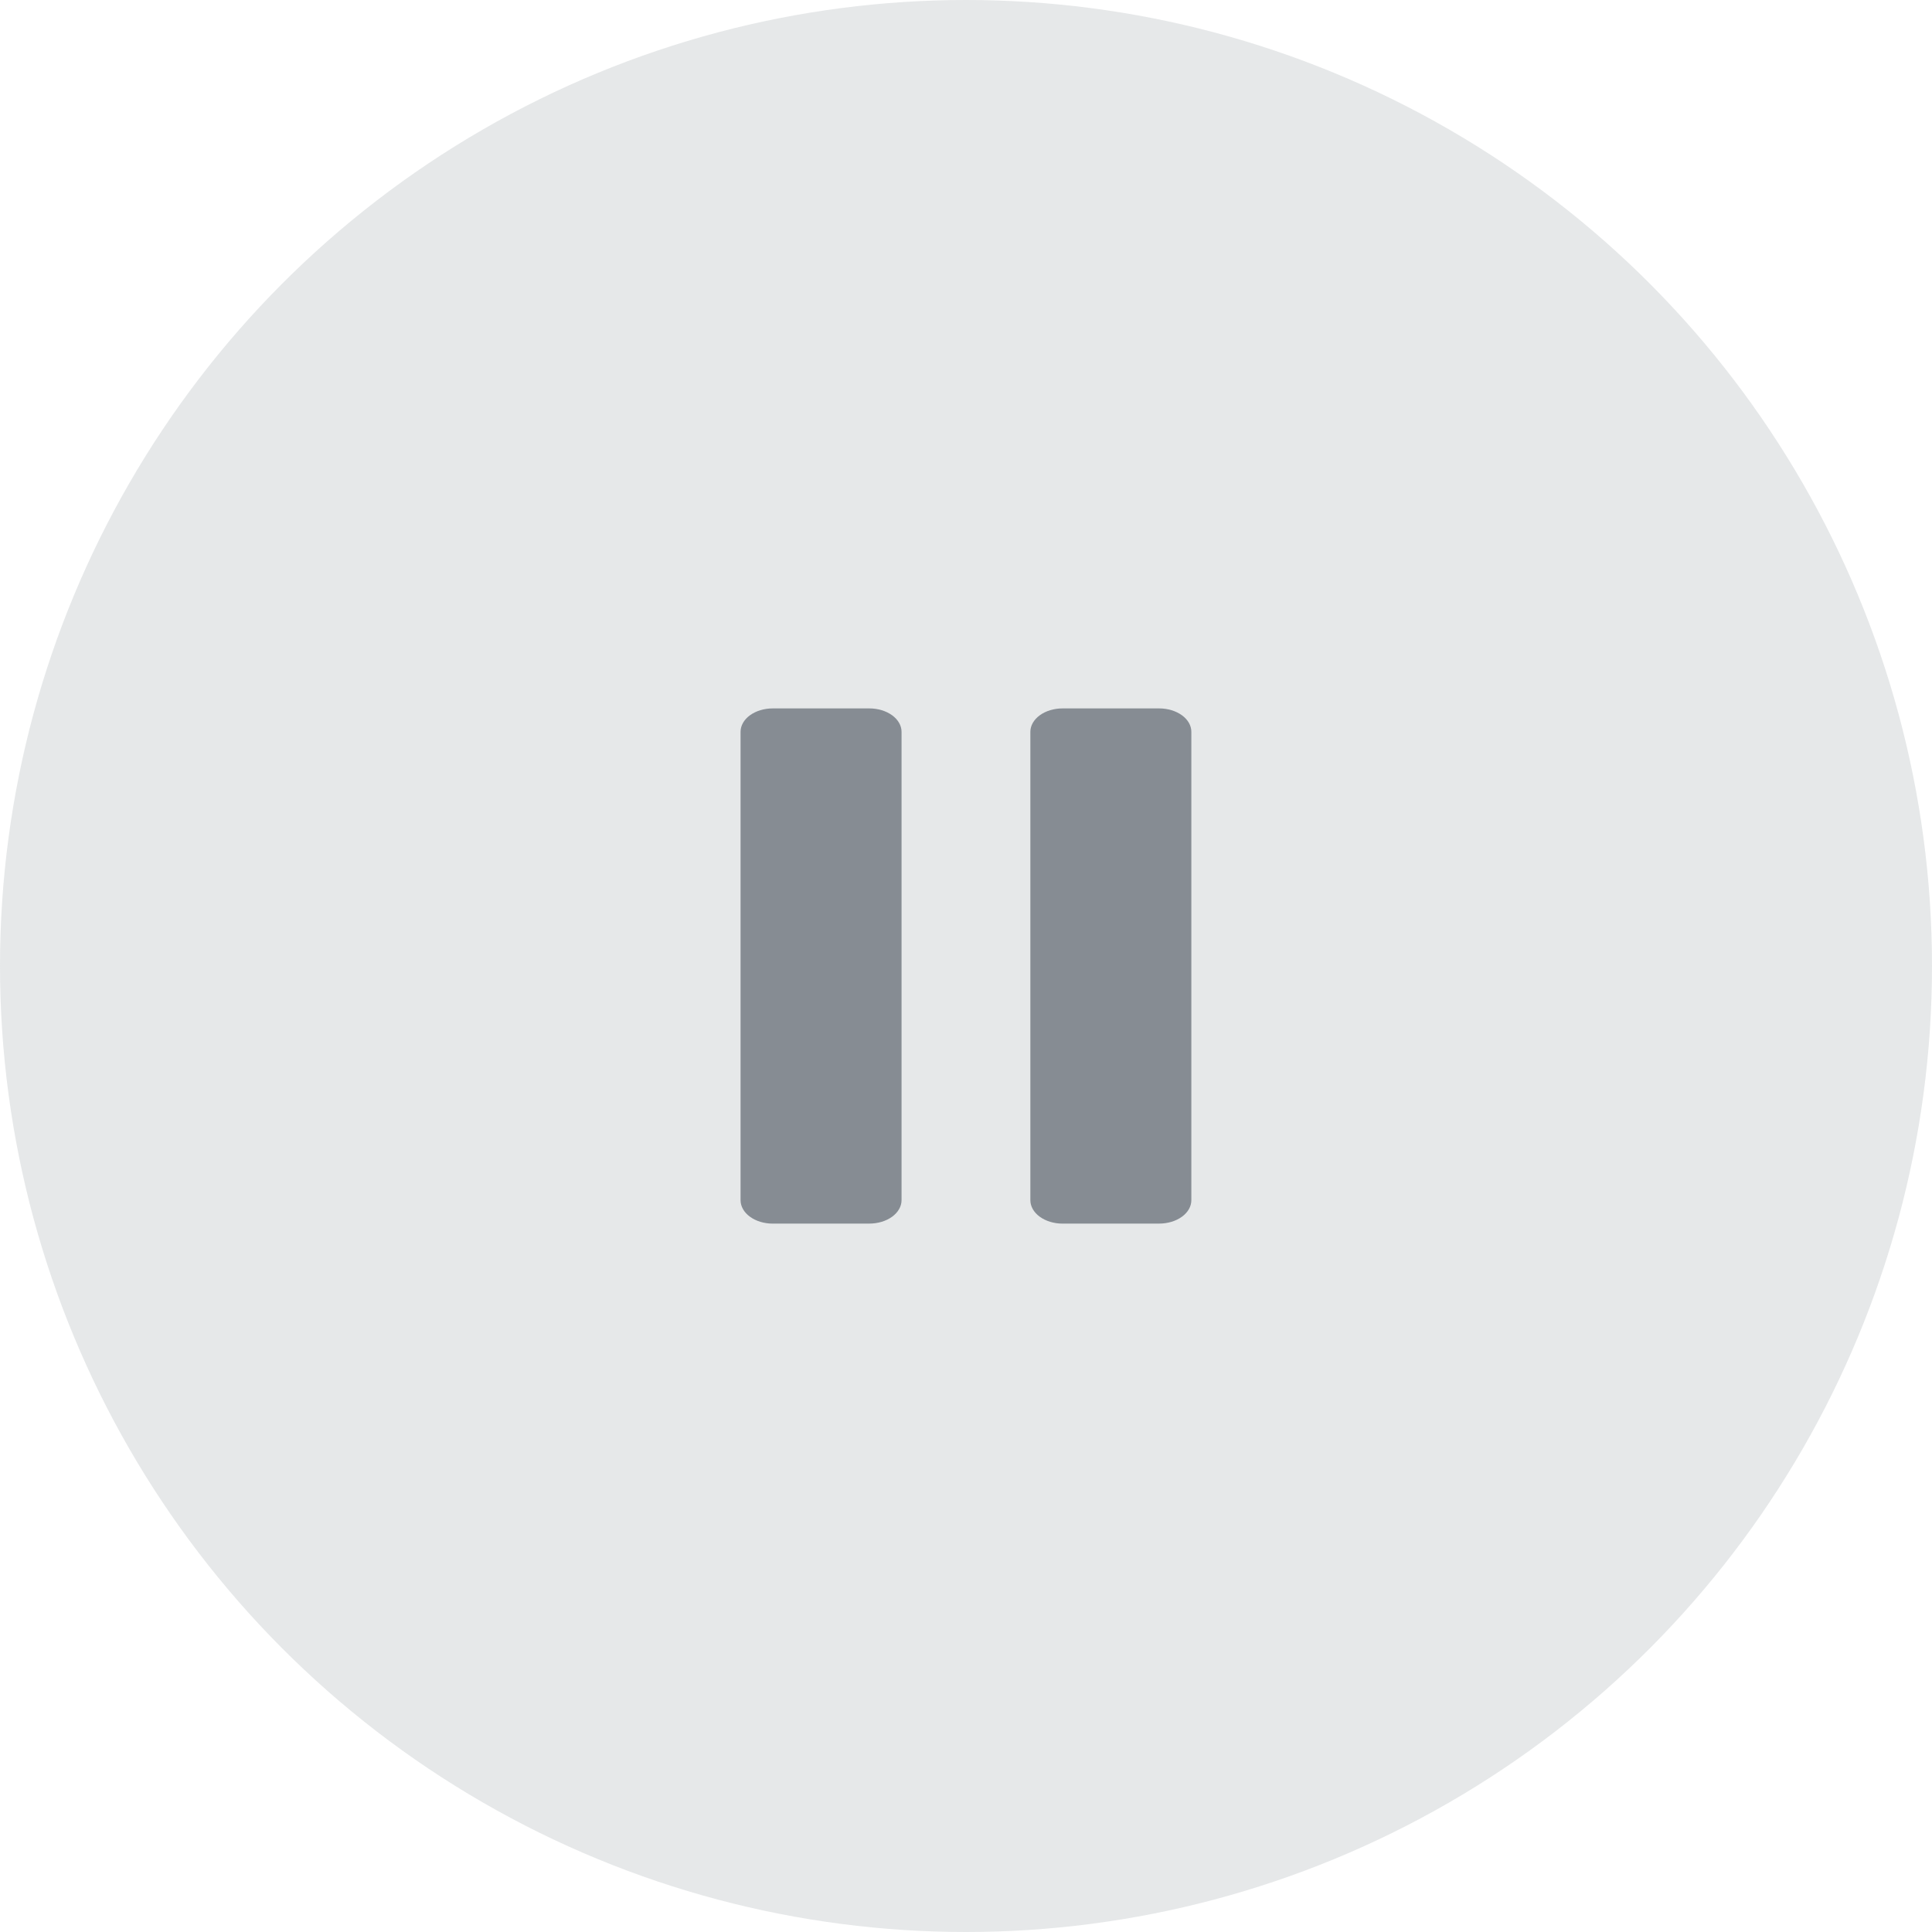 <svg xmlns="http://www.w3.org/2000/svg" width="64" height="64" fill="none"><circle cx="32" cy="32" r="32" fill="#868C93" opacity=".2"/><path fill="#868C93" d="M28.798 40.534h-3.2c-.283 0-.554-.082-.754-.228-.2-.145-.312-.343-.312-.548V24.243c0-.206.112-.403.312-.549.2-.145.471-.227.754-.227h3.2c.283 0 .554.082.754.227s.313.343.313.549v15.515c0 .205-.113.403-.313.548s-.47.227-.754.227m9.601.001h-3.2c-.283 0-.554-.082-.755-.228-.2-.145-.312-.343-.312-.548V24.243c0-.206.113-.403.313-.549.2-.145.47-.227.754-.227h3.2c.283 0 .554.082.754.227s.312.343.312.549v15.515c0 .205-.112.403-.312.548s-.471.227-.754.227"/></svg>